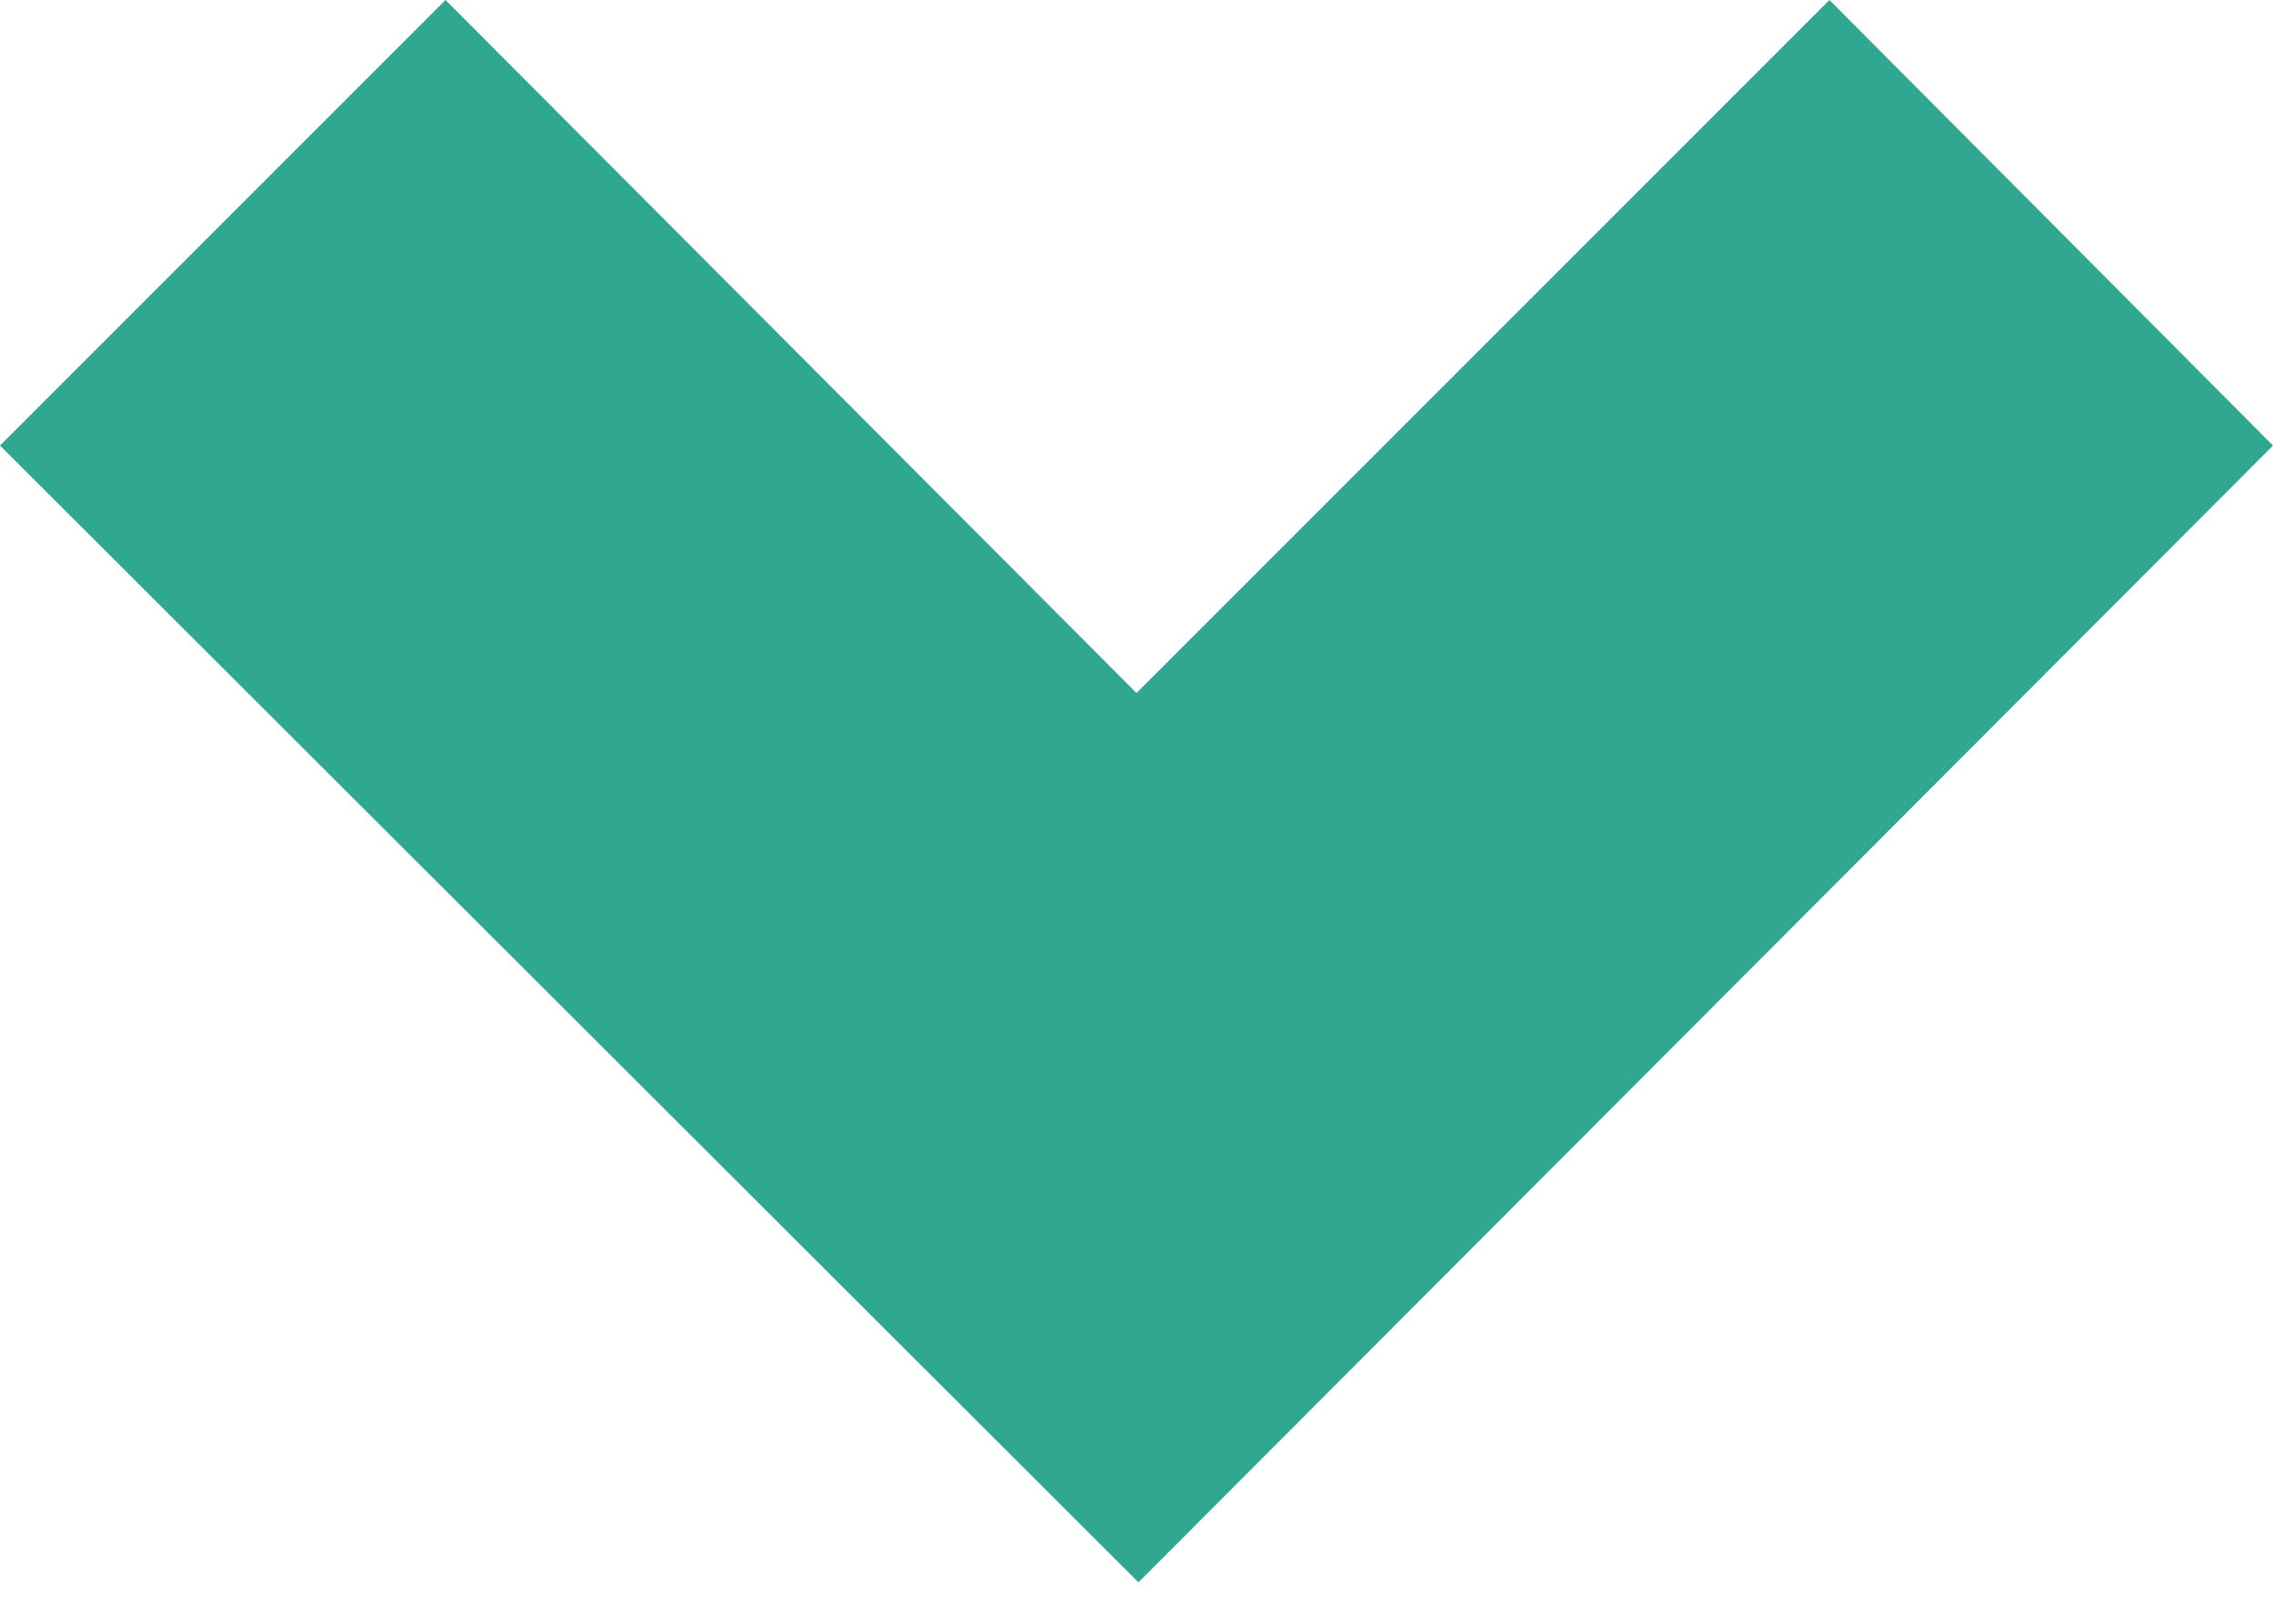 <?xml version="1.0" encoding="UTF-8" standalone="no"?>
<svg width="14px" height="10px" viewBox="0 0 14 10" version="1.1" xmlns="http://www.w3.org/2000/svg" xmlns:xlink="http://www.w3.org/1999/xlink">
    <!-- Generator: sketchtool 40 (33762) - http://www.bohemiancoding.com/sketch -->
    <title>7E06B388-2A57-4319-A30B-11FD7A1B8885</title>
    <desc>Created with sketchtool.</desc>
    <defs></defs>
    <g id="Round-6-Designs" stroke="none" stroke-width="1" fill="none" fill-rule="evenodd">
        <g id="All-Stories" transform="translate(-757, -1942)" fill="#30A88F">
            <g id="Group" transform="translate(670, 1932)">
                <polyline id="Load-More---Arrow" points="87 12.744 89.744 10 94 14.268 98.268 10 101 12.744 94.012 19.745 87 12.744"></polyline>
            </g>
        </g>
    </g>
</svg>